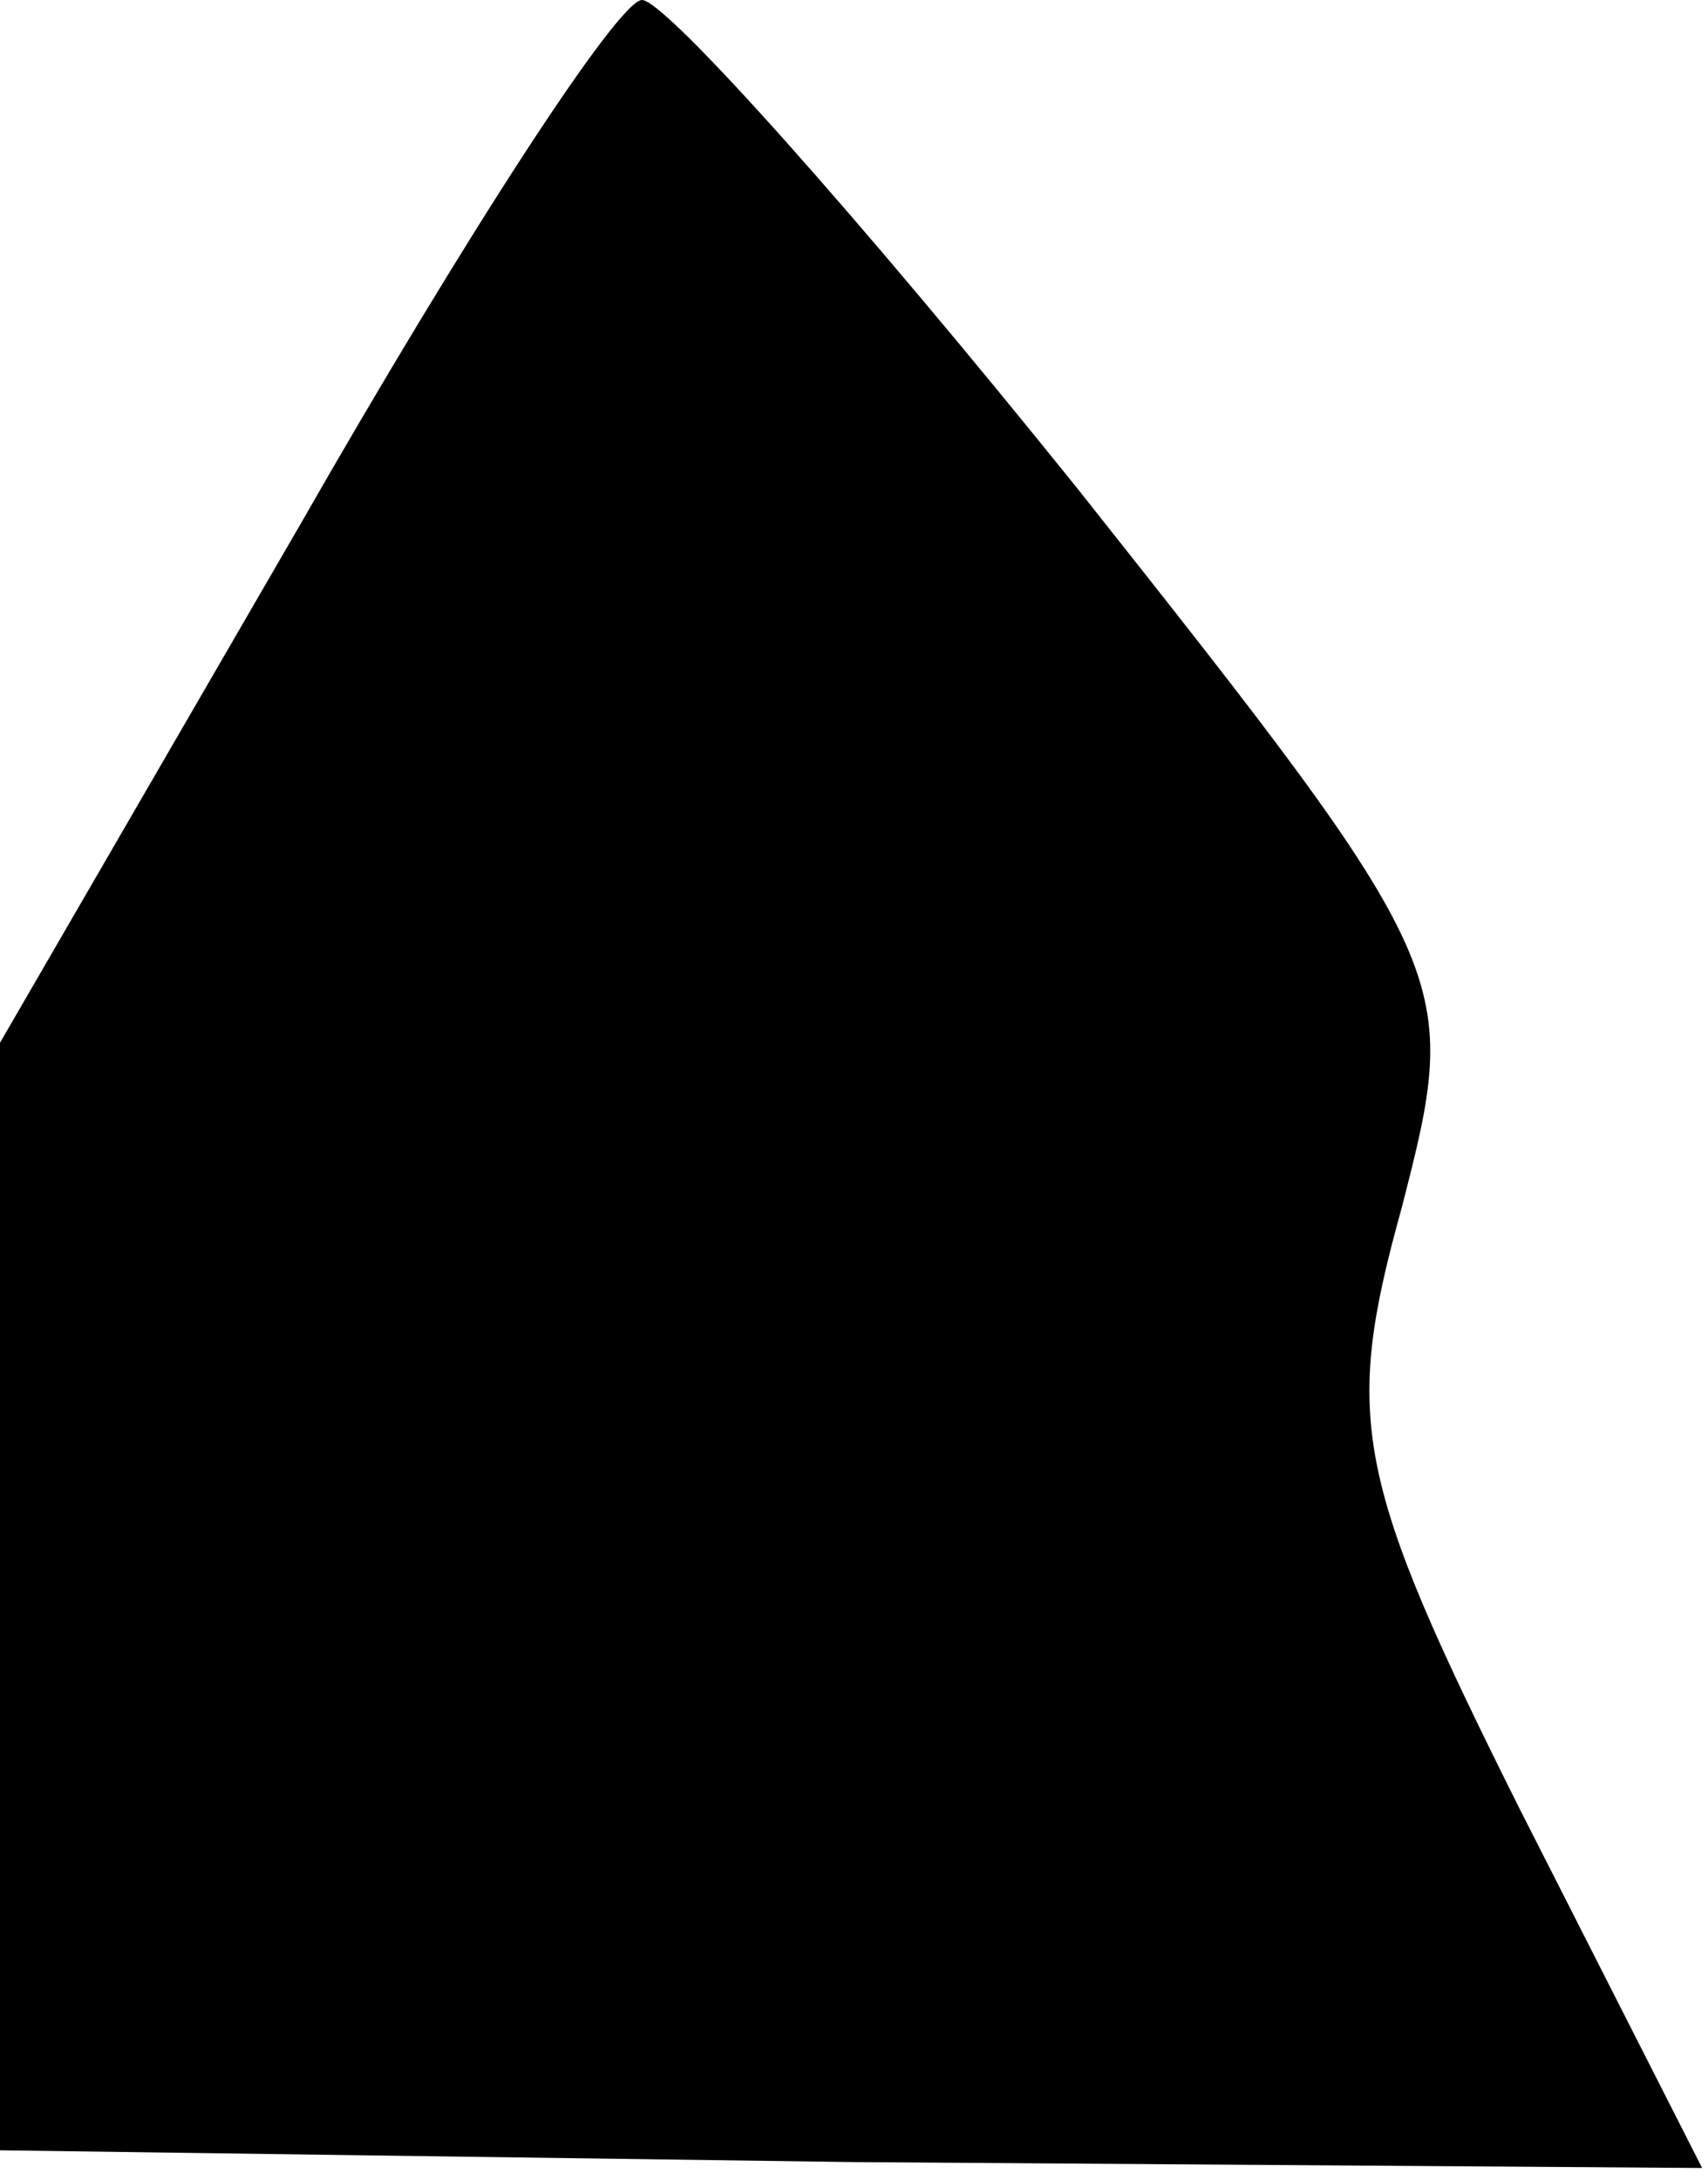 <?xml version="1.0" standalone="no"?>
<!DOCTYPE svg PUBLIC "-//W3C//DTD SVG 20010904//EN"
 "http://www.w3.org/TR/2001/REC-SVG-20010904/DTD/svg10.dtd">
<svg version="1.0" xmlns="http://www.w3.org/2000/svg"
 width="29pt" height="37pt" viewBox="0 0 29 37"
 preserveAspectRatio="xMidYMid meet">
<g transform="translate(0,37) scale(0.1,-0.1)"
fill="#000000" stroke="none">
<path fill="#000000" stroke="none" d="M51 281 l-51 -88 0 -94 0 -94 145 -2
144 -1 -31 61 c-28 56 -30 66 -20 102 10 39 10 40 -55 122 -37 46 -70 83 -74
83 -4 0 -30 -40 -58 -89z"/>
</g>
</svg>
